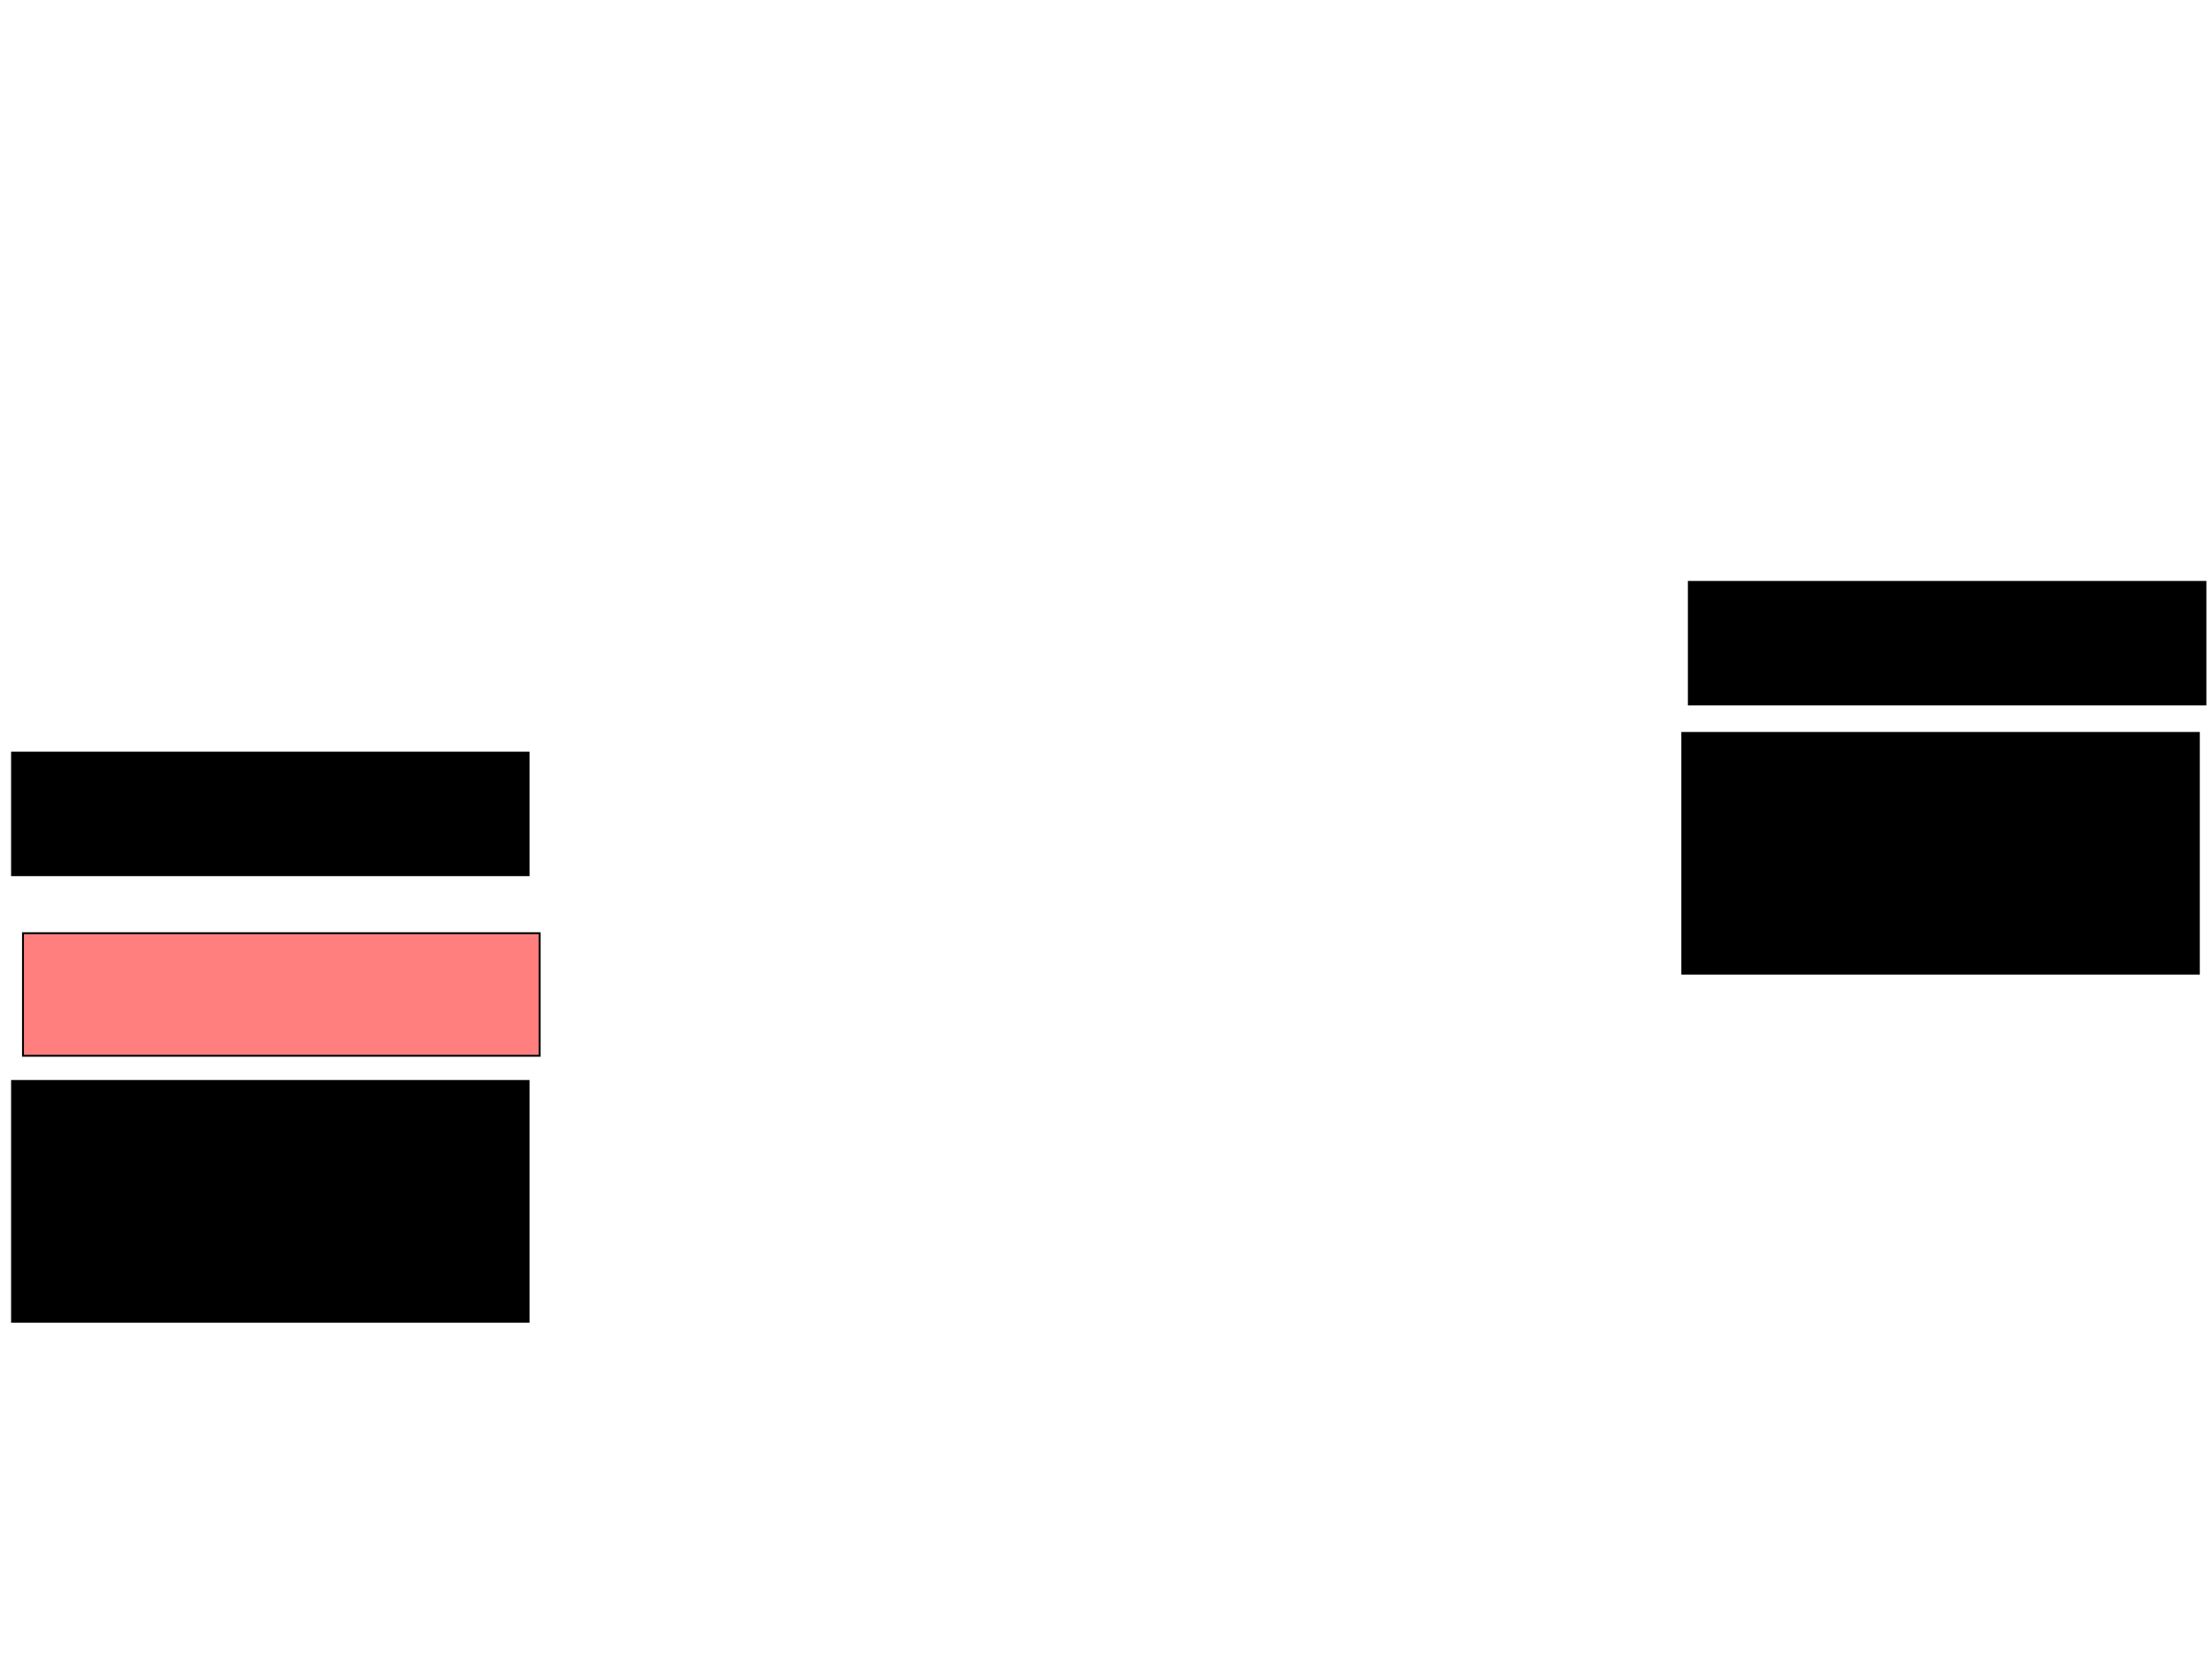 <svg xmlns="http://www.w3.org/2000/svg" width="1175" height="881">
 <!-- Created with Image Occlusion Enhanced -->
 <g>
  <title>Labels</title>
 </g>
 <g>
  <title>Masks</title>
  <rect id="7c8c2d7483854c239fac437922034872-ao-1" height="65.116" width="274.419" y="495.744" x="12.209" stroke="#000000" fill="#FF7E7E" class="qshape"/>
  <rect id="7c8c2d7483854c239fac437922034872-ao-2" height="65.116" width="274.419" y="399.814" x="6.395" stroke="#000000" fill="#0"/>
  <rect id="7c8c2d7483854c239fac437922034872-ao-3" height="65.116" width="274.419" y="309.116" x="897.093" stroke="#000000" fill="#0"/>
  <rect stroke="#000000" id="7c8c2d7483854c239fac437922034872-ao-4" height="127.907" width="274.419" y="389.349" x="893.605" fill="#0"/>
  <rect id="7c8c2d7483854c239fac437922034872-ao-5" stroke="#000000" height="127.907" width="274.419" y="574.233" x="6.395" fill="#0"/>
 </g>
</svg>